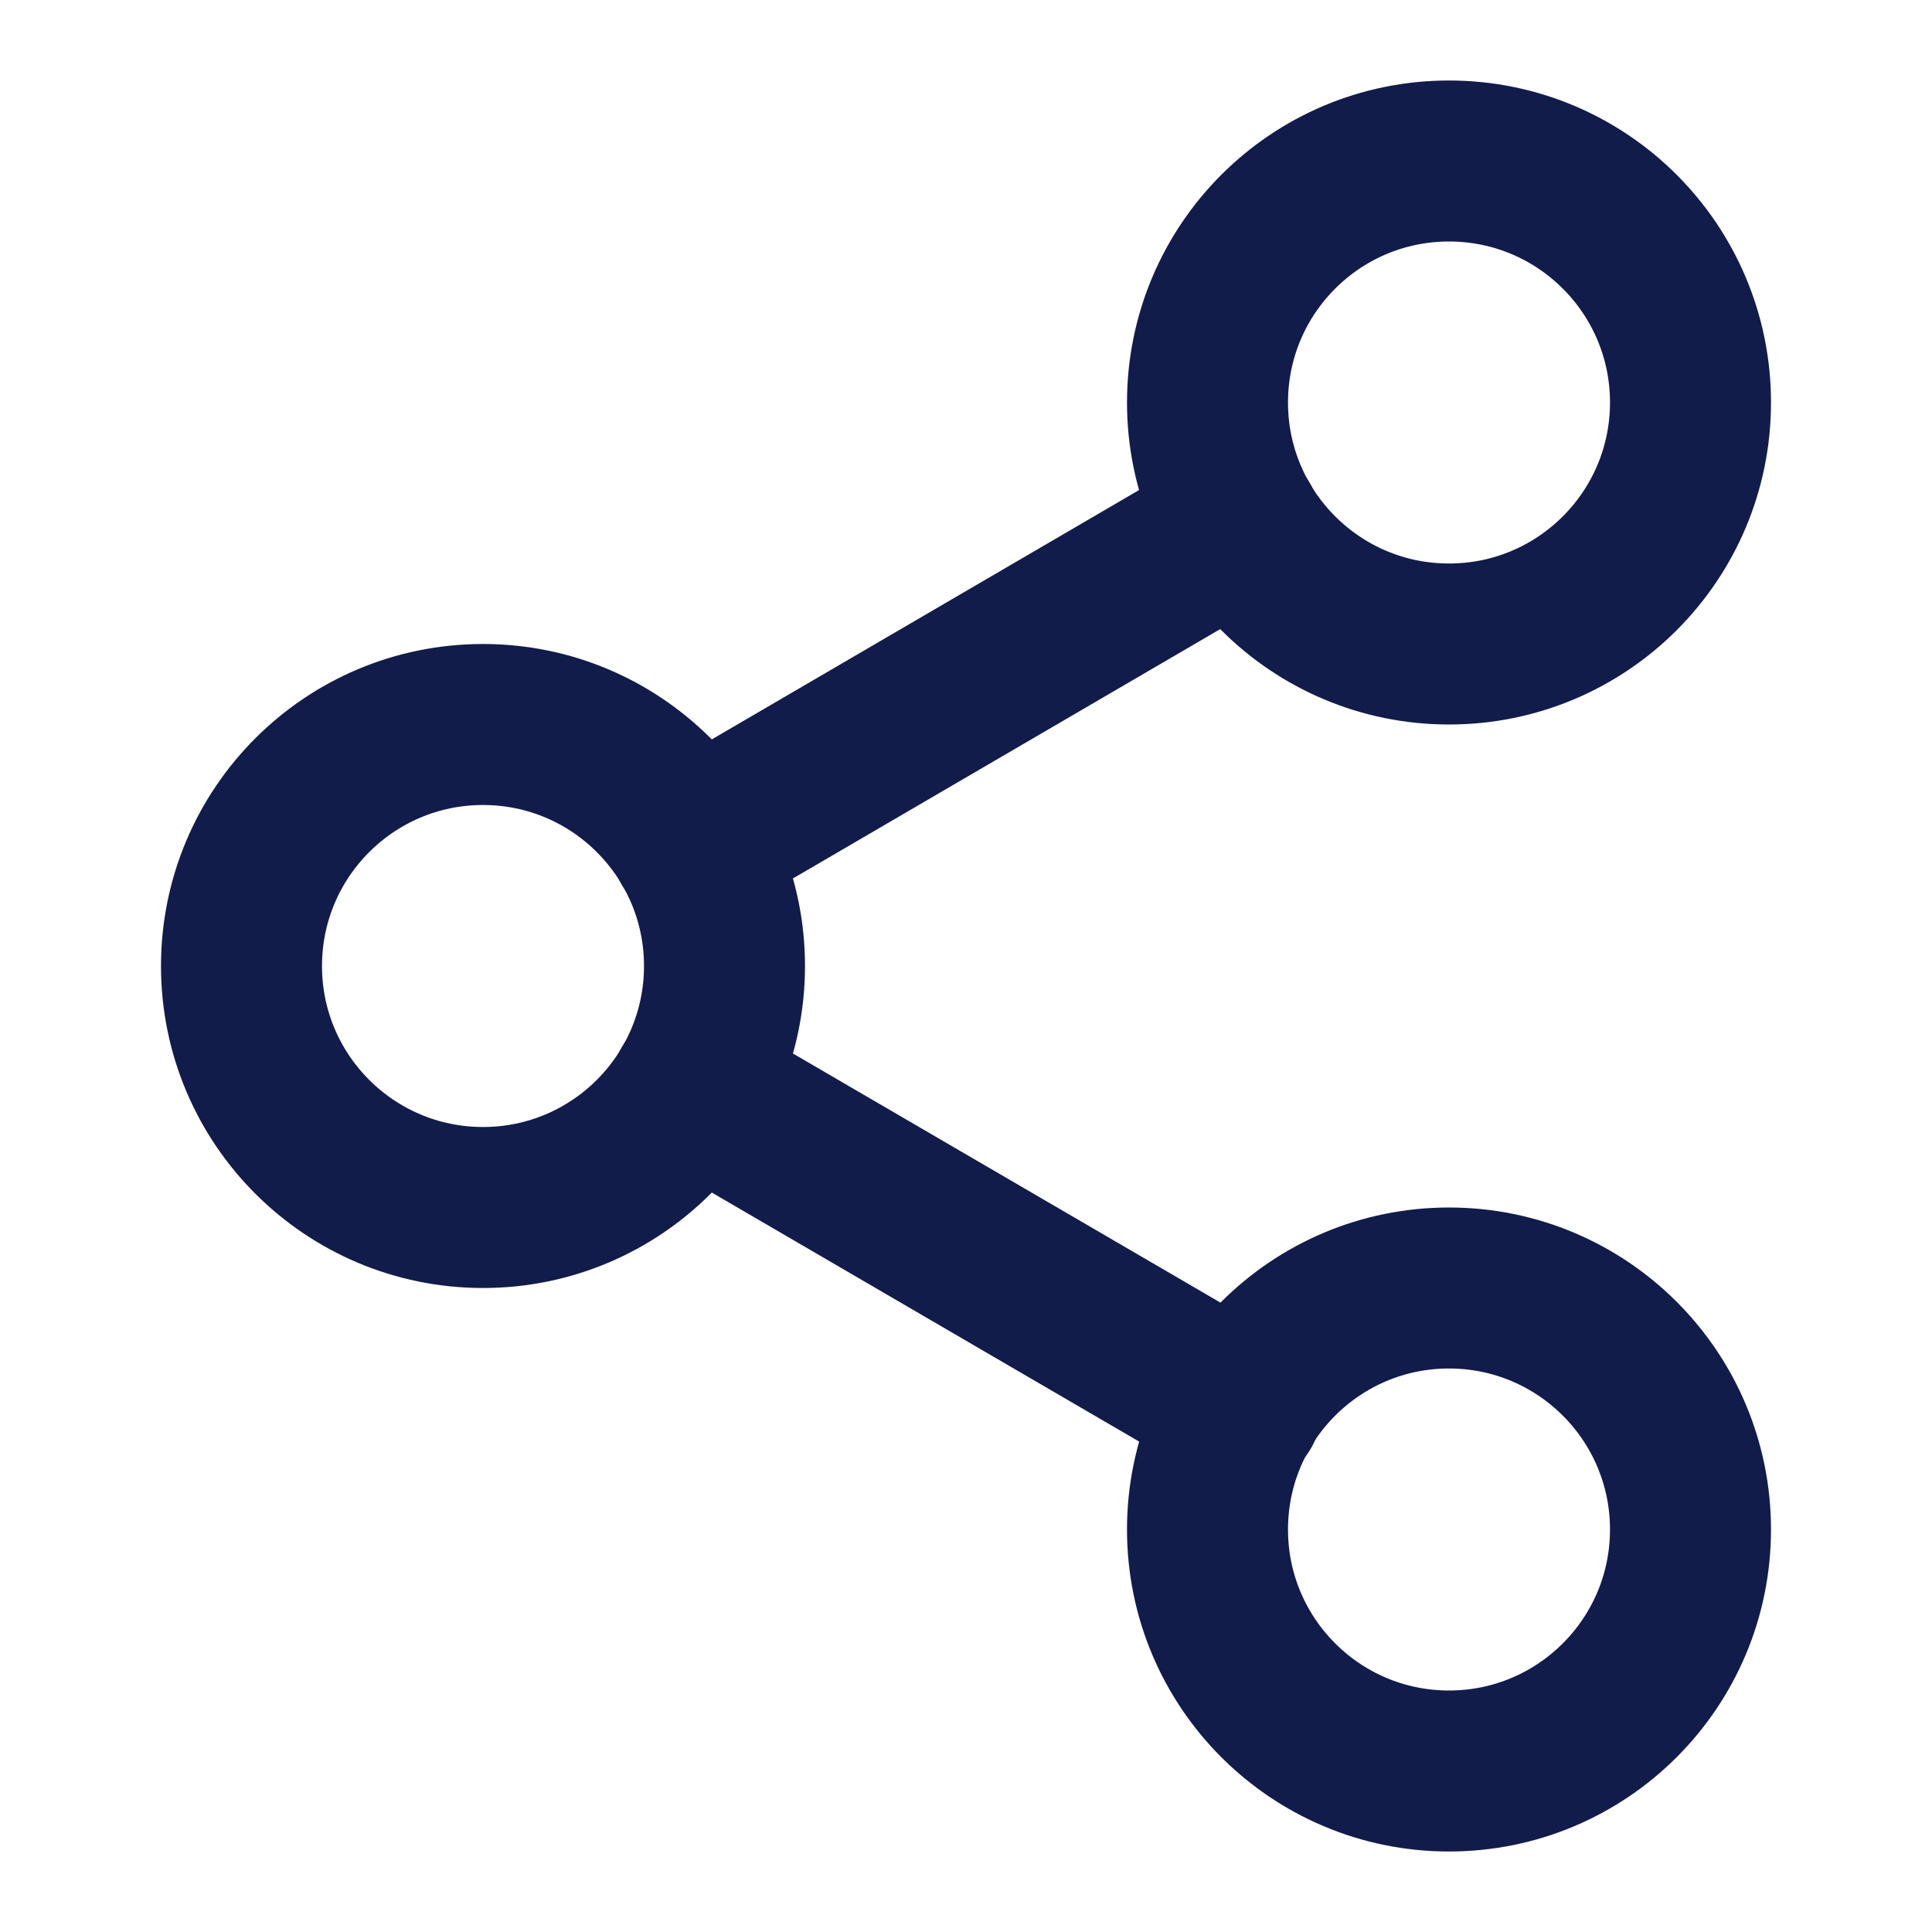 <svg width="24" height="24" viewBox="0 0 24 24" fill="none" xmlns="http://www.w3.org/2000/svg">
<path d="M18 8C19.657 8 21 6.657 21 5C21 3.343 19.657 2 18 2C16.343 2 15 3.343 15 5C15 6.657 16.343 8 18 8Z" stroke="#121C4A" stroke-width="2" stroke-linecap="round" stroke-linejoin="round"/>
<path d="M6 15C7.657 15 9 13.657 9 12C9 10.343 7.657 9 6 9C4.343 9 3 10.343 3 12C3 13.657 4.343 15 6 15Z" stroke="#121C4A" stroke-width="2" stroke-linecap="round" stroke-linejoin="round"/>
<path d="M18 22C19.657 22 21 20.657 21 19C21 17.343 19.657 16 18 16C16.343 16 15 17.343 15 19C15 20.657 16.343 22 18 22Z" stroke="#121C4A" stroke-width="2" stroke-linecap="round" stroke-linejoin="round"/>
<path d="M8.59 13.51L15.42 17.49" stroke="#121C4A" stroke-width="2" stroke-linecap="round" stroke-linejoin="round"/>
<path d="M15.41 6.51L8.59 10.49" stroke="#121C4A" stroke-width="2" stroke-linecap="round" stroke-linejoin="round"/>
</svg>
